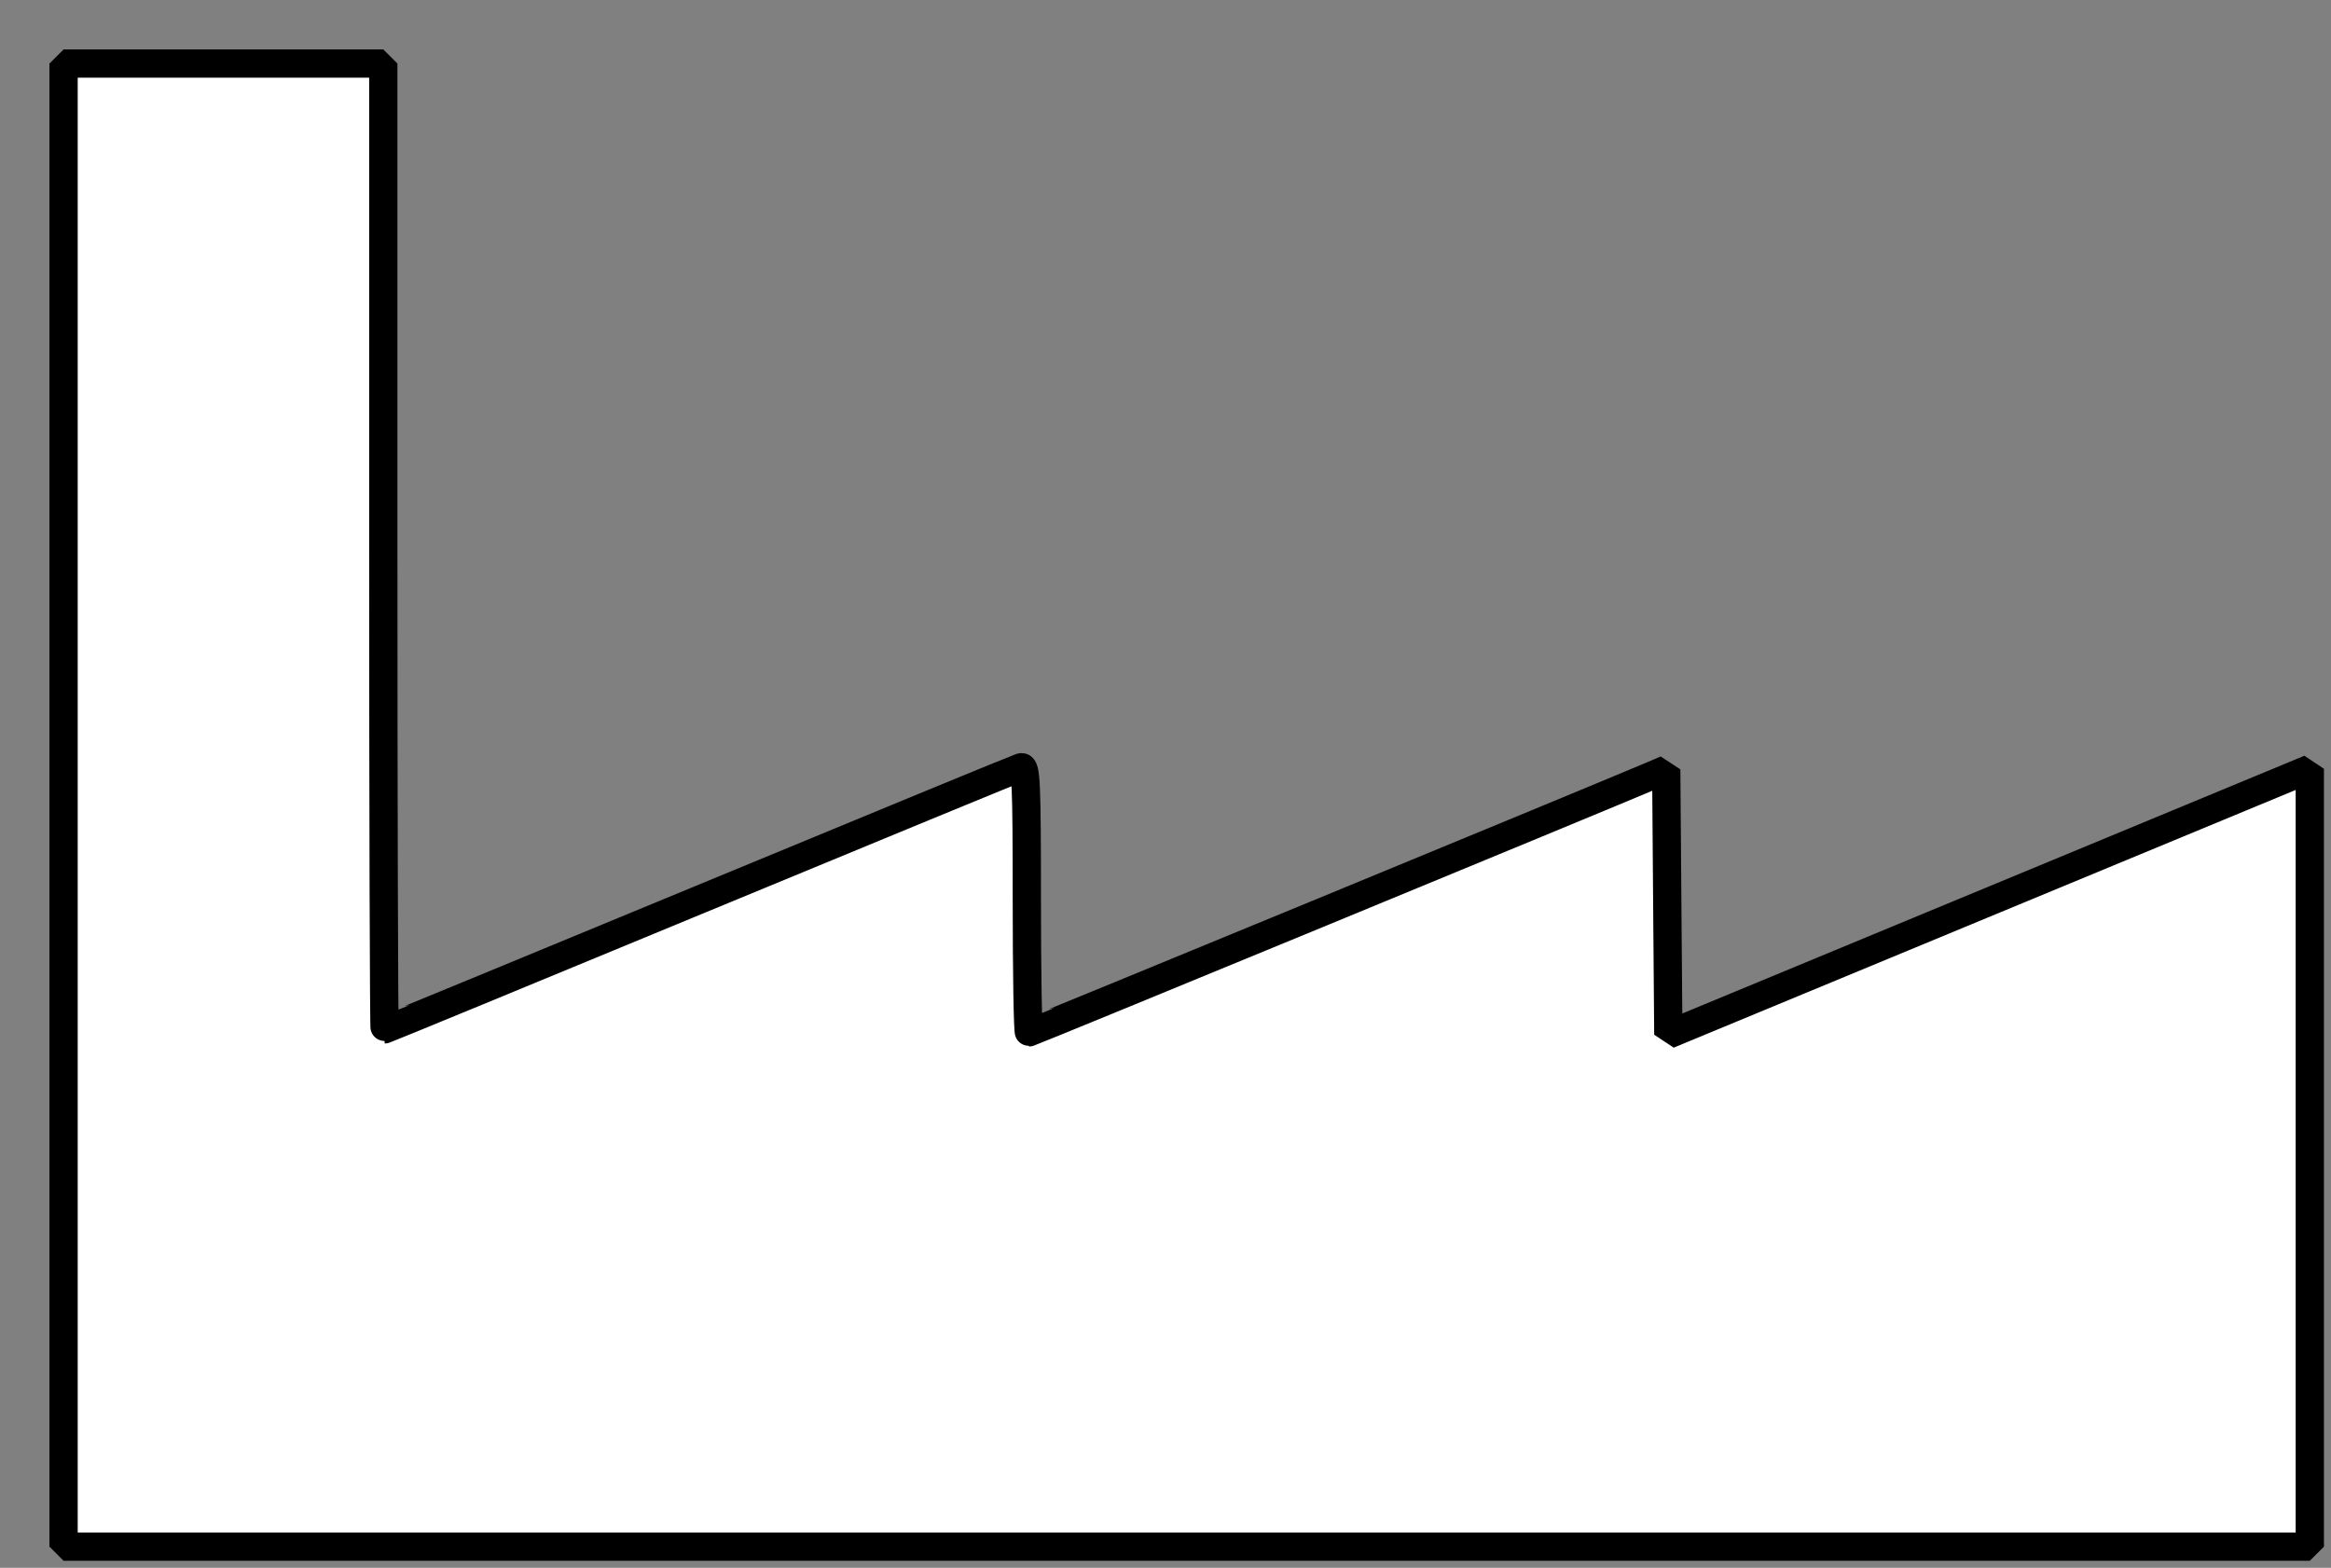 <svg width="55" height="37" xmlns="http://www.w3.org/2000/svg" xmlns:xlink="http://www.w3.org/1999/xlink" overflow="hidden"><rect width="100%" height="100%" fill="#808080" stroke="none"/><g transform="translate(-400 -380)"><path d="M401.5 381.5 409.044 381.5 409.044 392.896C409.044 399.164 409.059 404.292 409.077 404.292 409.095 404.292 412.449 402.91 416.531 401.22 420.613 399.53 424.014 398.129 424.09 398.107 424.21 398.073 424.228 398.483 424.228 401.215 424.228 402.947 424.252 404.363 424.28 404.363 424.323 404.363 437.894 398.767 439.009 398.29L439.315 398.159 439.339 401.288 439.364 404.416 446.248 401.563C450.035 399.994 453.44 398.583 453.816 398.427L454.5 398.143 454.5 416.5 401.5 416.5 401.5 399 401.5 381.5Z" stroke="#000000" stroke-width="0.667" stroke-miterlimit="1" fill="#FFFFFF" fill-rule="evenodd"/></g></svg>